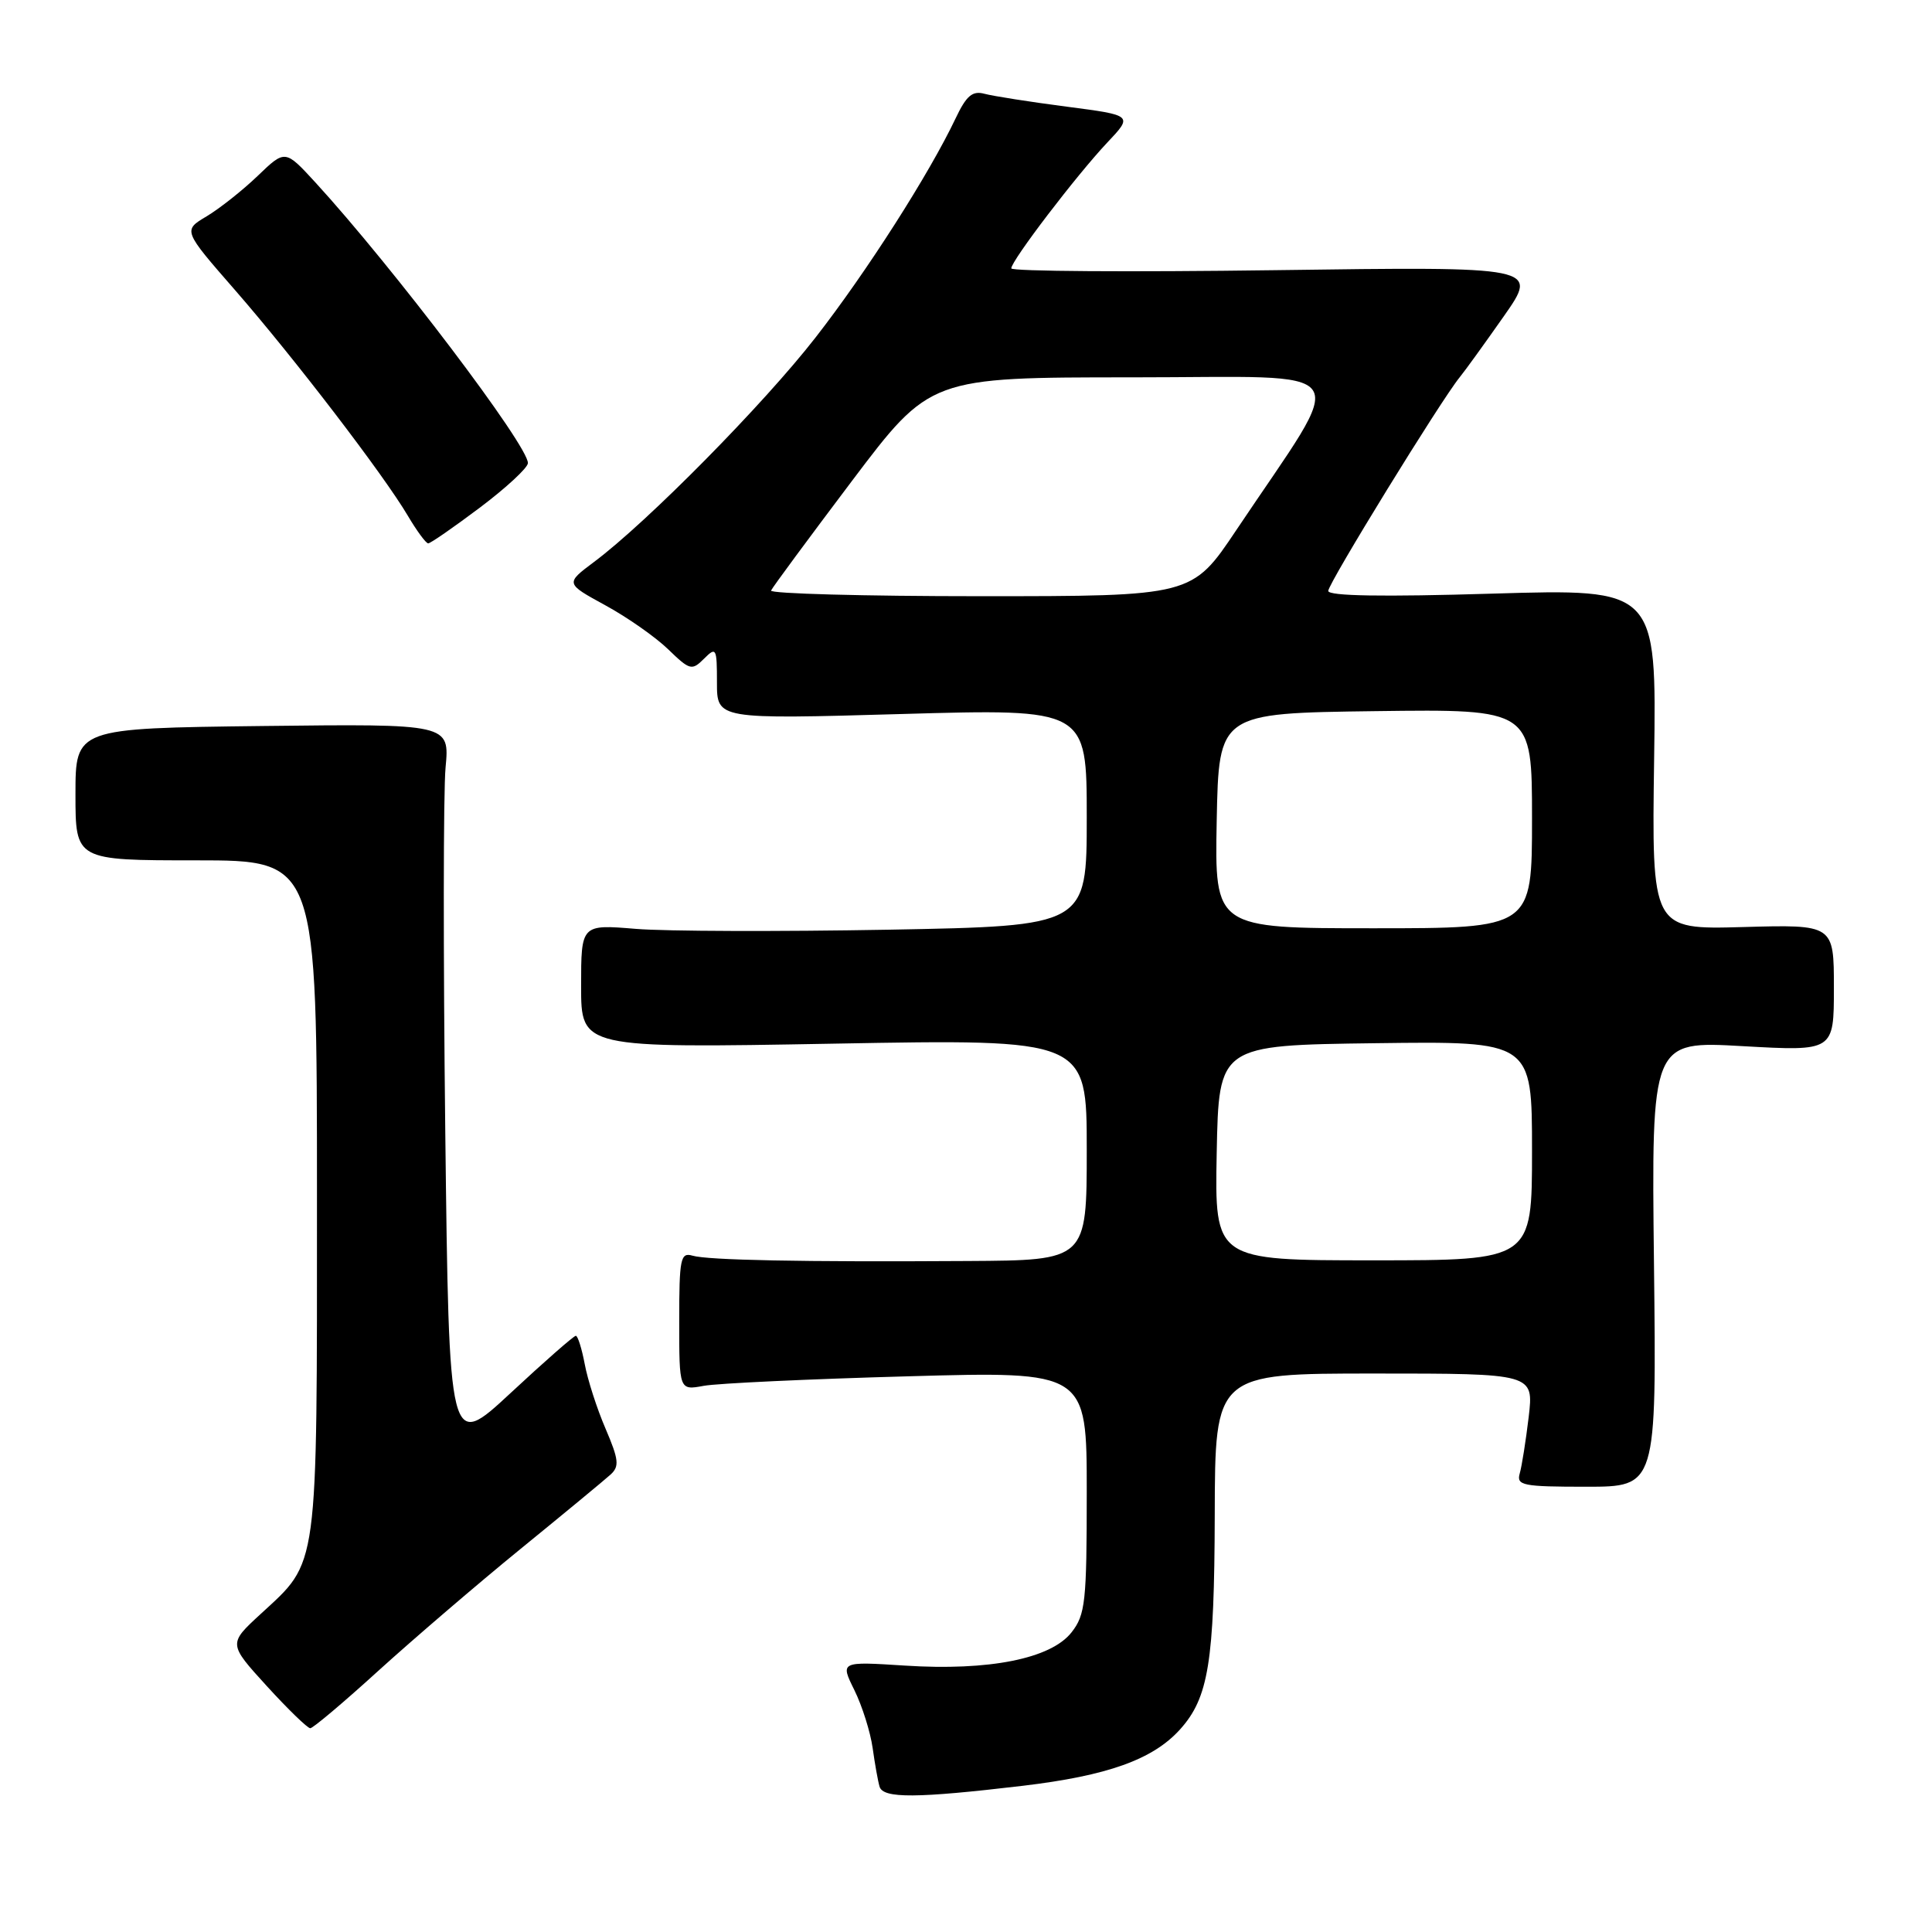 <?xml version="1.0" encoding="UTF-8" standalone="no"?>
<!DOCTYPE svg PUBLIC "-//W3C//DTD SVG 1.1//EN" "http://www.w3.org/Graphics/SVG/1.1/DTD/svg11.dtd" >
<svg xmlns="http://www.w3.org/2000/svg" xmlns:xlink="http://www.w3.org/1999/xlink" version="1.1" viewBox="0 0 256 256">
 <g >
 <path fill="currentColor"
d=" M 135.50 236.63 C 146.76 235.29 152.75 233.15 156.35 229.17 C 160.14 224.97 160.91 220.25 160.96 200.75 C 161.00 182.00 161.00 182.00 182.12 182.00 C 203.23 182.00 203.23 182.00 202.56 187.75 C 202.18 190.91 201.65 194.29 201.37 195.25 C 200.92 196.83 201.78 197.00 210.18 197.00 C 219.50 197.00 219.50 197.00 219.16 167.47 C 218.82 137.93 218.82 137.93 230.91 138.62 C 243.00 139.30 243.00 139.30 243.00 130.90 C 243.00 122.50 243.00 122.50 230.93 122.84 C 218.86 123.17 218.86 123.17 219.18 100.59 C 219.50 78.01 219.50 78.01 197.75 78.66 C 183.20 79.10 176.00 78.98 176.00 78.30 C 176.00 77.30 190.96 52.99 193.41 50.00 C 194.09 49.17 196.72 45.53 199.26 41.91 C 203.88 35.32 203.88 35.32 168.94 35.80 C 149.72 36.06 134.00 35.96 134.00 35.56 C 134.00 34.54 142.68 23.17 146.72 18.89 C 150.13 15.28 150.13 15.28 141.32 14.13 C 136.47 13.50 131.58 12.73 130.46 12.43 C 128.85 11.99 128.05 12.67 126.62 15.69 C 123.13 23.04 114.87 35.98 108.08 44.70 C 101.20 53.55 85.77 69.19 78.70 74.47 C 74.91 77.31 74.91 77.31 80.20 80.20 C 83.12 81.79 86.87 84.42 88.54 86.04 C 91.41 88.82 91.68 88.89 93.29 87.28 C 94.90 85.67 95.00 85.85 95.00 90.44 C 95.00 95.31 95.00 95.31 119.50 94.61 C 144.00 93.91 144.00 93.91 144.00 108.30 C 144.00 122.70 144.00 122.70 117.75 123.19 C 103.31 123.45 88.24 123.41 84.25 123.08 C 77.00 122.48 77.00 122.48 77.00 130.68 C 77.00 138.89 77.00 138.89 110.50 138.29 C 144.00 137.68 144.00 137.68 144.00 152.34 C 144.00 167.00 144.00 167.00 128.25 167.09 C 106.20 167.23 93.80 166.98 91.75 166.38 C 90.17 165.92 90.00 166.77 90.00 175.05 C 90.00 184.23 90.00 184.23 93.25 183.63 C 95.04 183.30 107.19 182.73 120.25 182.37 C 144.00 181.70 144.00 181.70 144.00 197.71 C 144.00 212.27 143.82 213.96 141.98 216.30 C 139.24 219.79 131.05 221.42 119.91 220.70 C 111.33 220.15 111.33 220.15 113.21 223.95 C 114.24 226.04 115.33 229.49 115.63 231.62 C 115.93 233.76 116.34 236.06 116.55 236.75 C 117.04 238.32 121.45 238.29 135.50 236.63 Z  M 50.13 221.39 C 54.74 217.21 63.22 209.93 69.00 205.22 C 74.78 200.51 80.13 196.09 80.90 195.39 C 82.09 194.31 82.00 193.42 80.24 189.31 C 79.10 186.67 77.86 182.81 77.48 180.75 C 77.09 178.69 76.56 177.00 76.30 177.00 C 76.03 177.00 72.14 180.41 67.66 184.58 C 59.50 192.16 59.50 192.16 59.00 149.83 C 58.73 126.55 58.74 104.89 59.04 101.70 C 59.58 95.91 59.58 95.91 34.79 96.20 C 10.00 96.50 10.00 96.50 10.00 105.25 C 10.00 114.00 10.00 114.00 26.00 114.00 C 42.00 114.00 42.00 114.00 42.00 158.60 C 42.00 208.69 42.26 206.74 34.53 213.87 C 30.25 217.81 30.25 217.81 35.35 223.41 C 38.15 226.48 40.75 229.00 41.11 229.00 C 41.47 229.00 45.53 225.58 50.13 221.39 Z  M 63.60 67.25 C 67.07 64.64 69.93 61.99 69.95 61.37 C 70.05 59.12 52.04 35.35 41.77 24.15 C 37.78 19.81 37.78 19.81 34.14 23.31 C 32.14 25.23 29.09 27.64 27.37 28.67 C 24.24 30.53 24.24 30.53 31.16 38.46 C 39.01 47.47 50.82 62.89 54.04 68.34 C 55.23 70.35 56.44 72.00 56.74 72.00 C 57.04 72.00 60.13 69.86 63.60 67.25 Z  M 161.22 152.75 C 161.50 138.50 161.50 138.50 182.25 138.23 C 203.00 137.96 203.00 137.96 203.00 152.48 C 203.00 167.00 203.00 167.00 181.97 167.00 C 160.95 167.00 160.95 167.00 161.22 152.75 Z  M 161.22 108.75 C 161.50 94.50 161.50 94.50 182.25 94.23 C 203.00 93.96 203.00 93.96 203.00 108.48 C 203.00 123.00 203.00 123.00 181.97 123.00 C 160.95 123.00 160.95 123.00 161.22 108.75 Z  M 102.17 78.25 C 102.35 77.83 107.17 71.31 112.87 63.75 C 123.25 50.00 123.25 50.00 150.11 50.00 C 180.37 50.00 178.86 47.77 163.81 70.25 C 157.95 79.00 157.95 79.00 129.89 79.00 C 114.46 79.00 101.98 78.66 102.17 78.25 Z "/>
</g>
</svg>